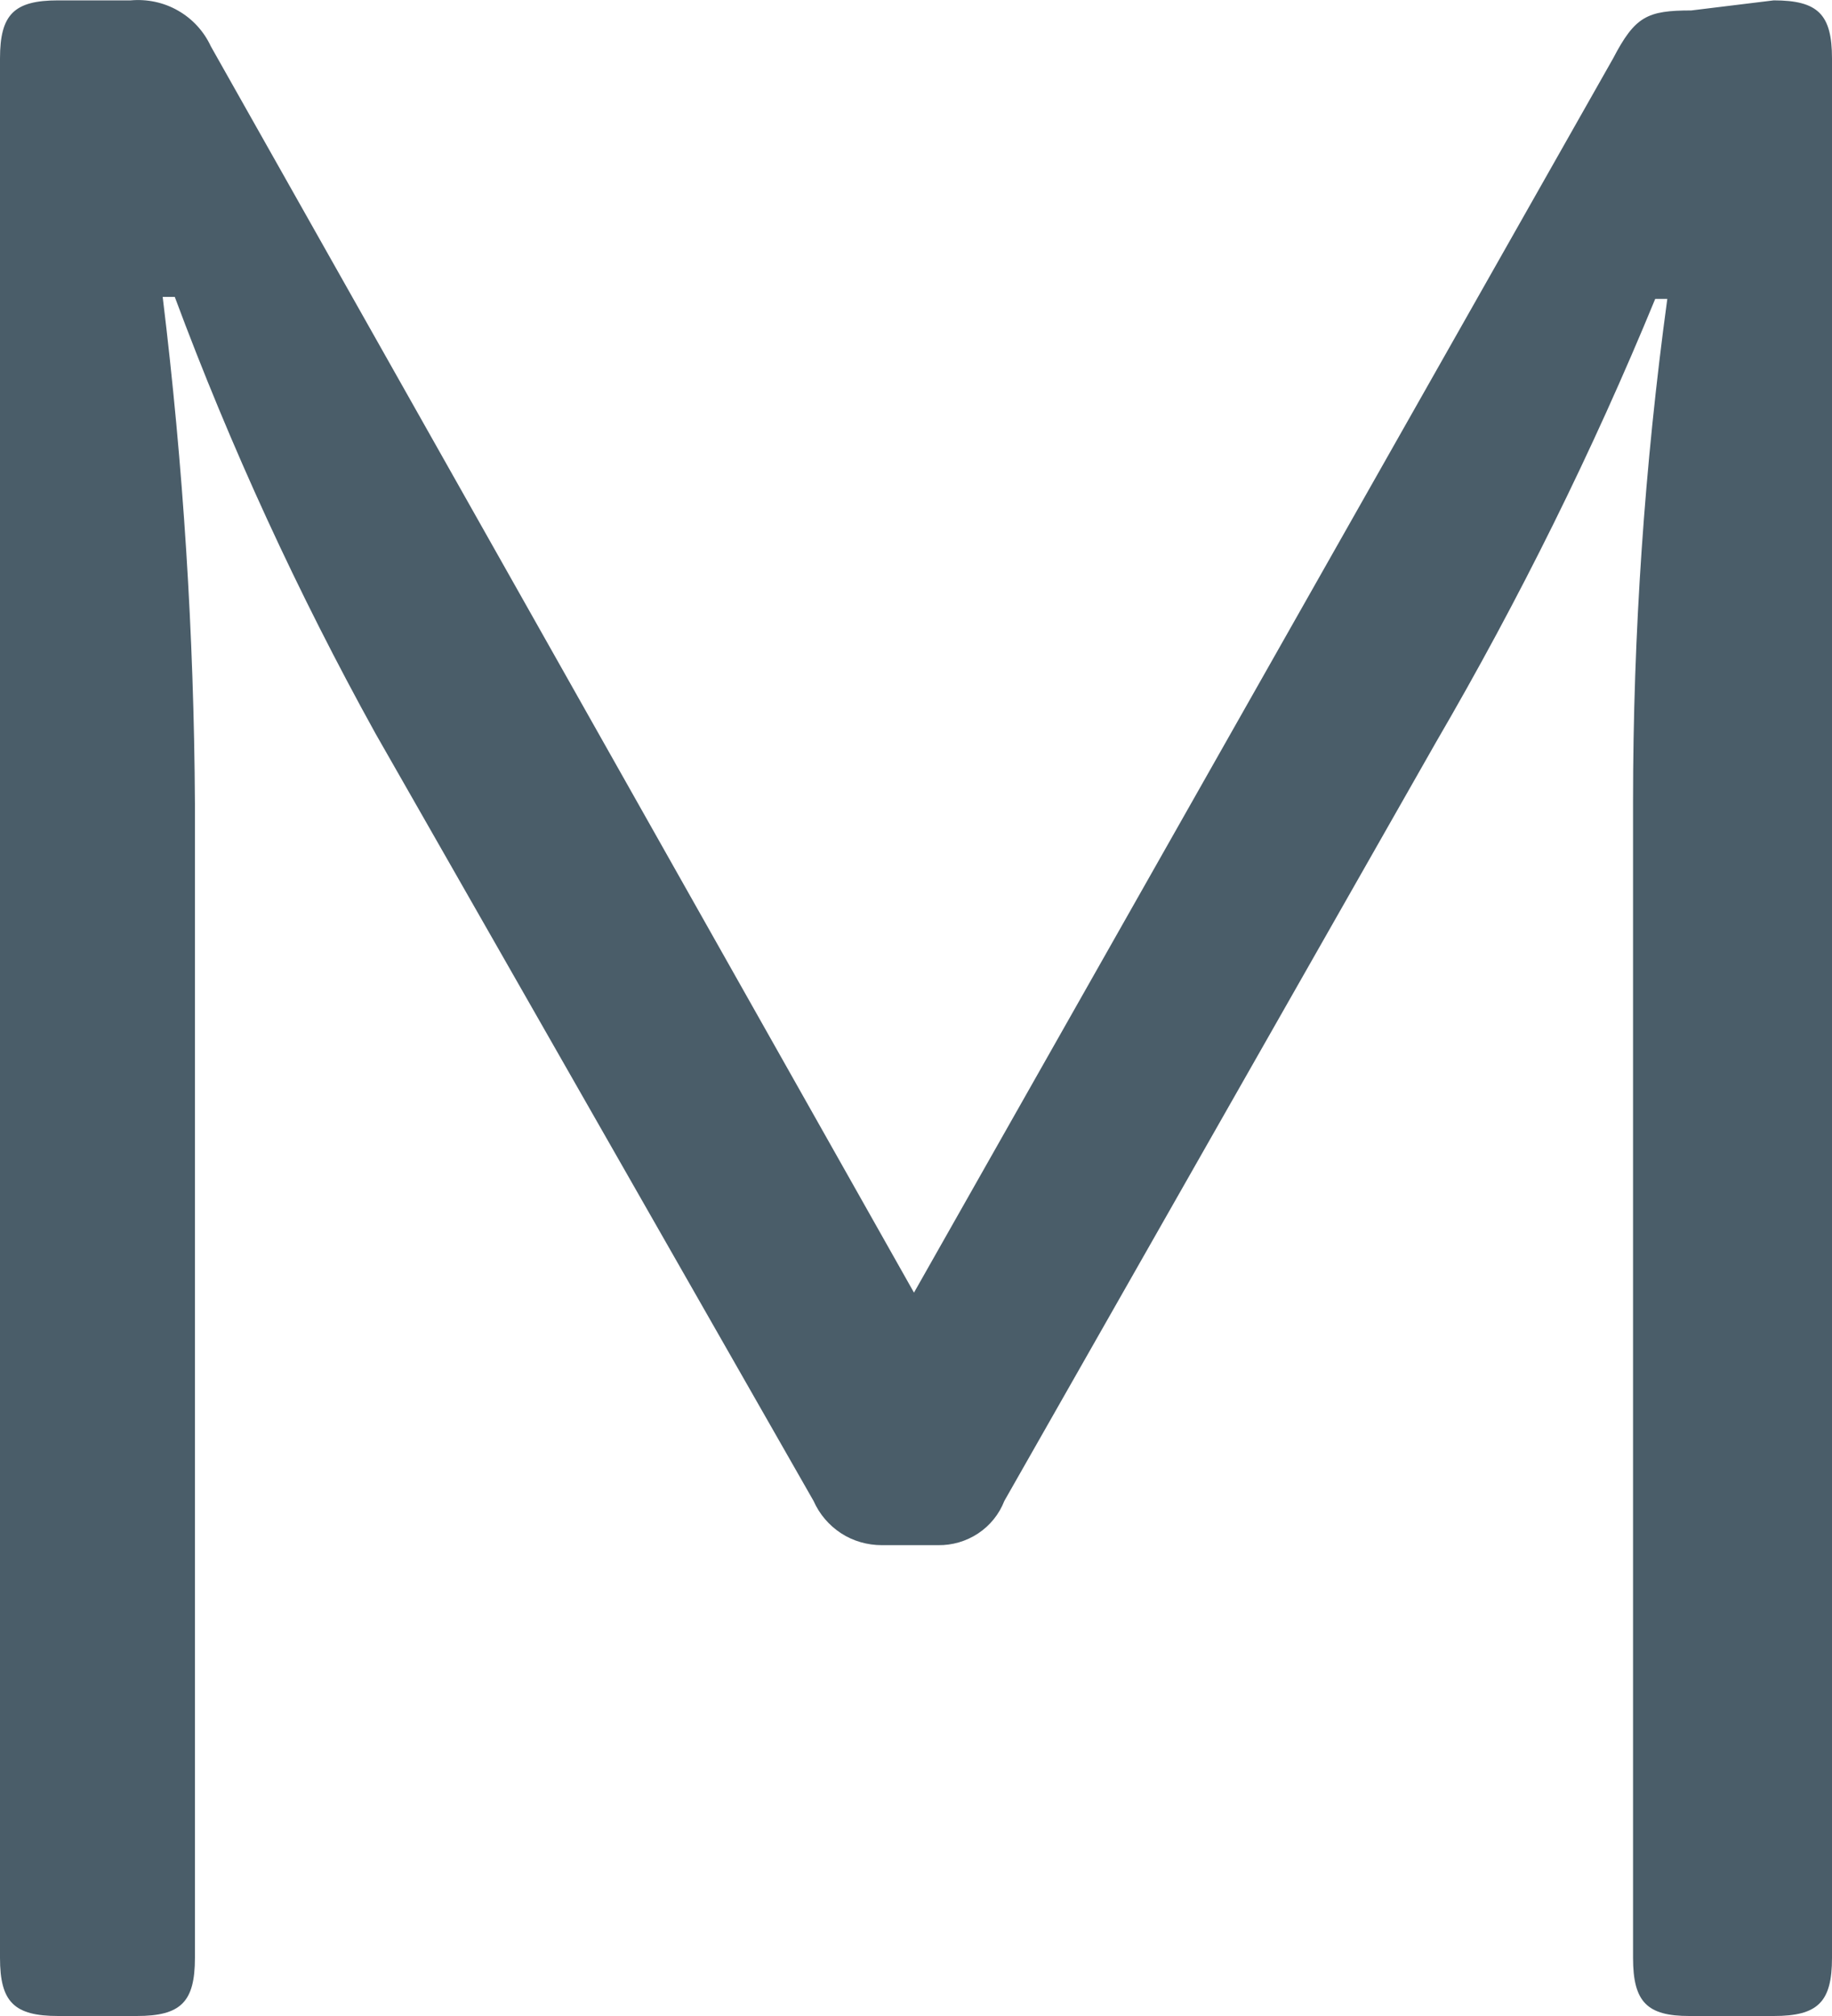 <svg width="10" height="11" viewBox="0 0 10 11" fill="none" xmlns="http://www.w3.org/2000/svg">
<path d="M9.682 0.002C9.923 0.002 10 0.078 10 0.319V10.683C10 10.924 9.923 11 9.682 11H9.221C8.991 11 8.914 10.924 8.914 10.683V4.375C8.914 3.457 8.977 2.54 9.101 1.631H9.035C8.693 2.462 8.293 3.27 7.84 4.047L5.482 8.19C5.454 8.262 5.404 8.324 5.339 8.367C5.274 8.41 5.198 8.432 5.121 8.431H4.814C4.735 8.431 4.657 8.409 4.591 8.366C4.525 8.323 4.473 8.262 4.441 8.19L2.05 4.003C1.626 3.237 1.259 2.44 0.954 1.62H0.888C1 2.538 1.059 3.461 1.064 4.386V10.683C1.064 10.924 0.987 11 0.746 11H0.318C0.077 11 0 10.924 0 10.683V0.319C0 0.078 0.077 0.002 0.318 0.002H0.713C0.803 -0.006 0.894 0.013 0.972 0.058C1.051 0.103 1.113 0.171 1.151 0.253L4.989 7.053L8.805 0.319C8.925 0.089 8.991 0.057 9.232 0.057L9.682 0.002Z" fill="#4A5D69"/>
</svg>
